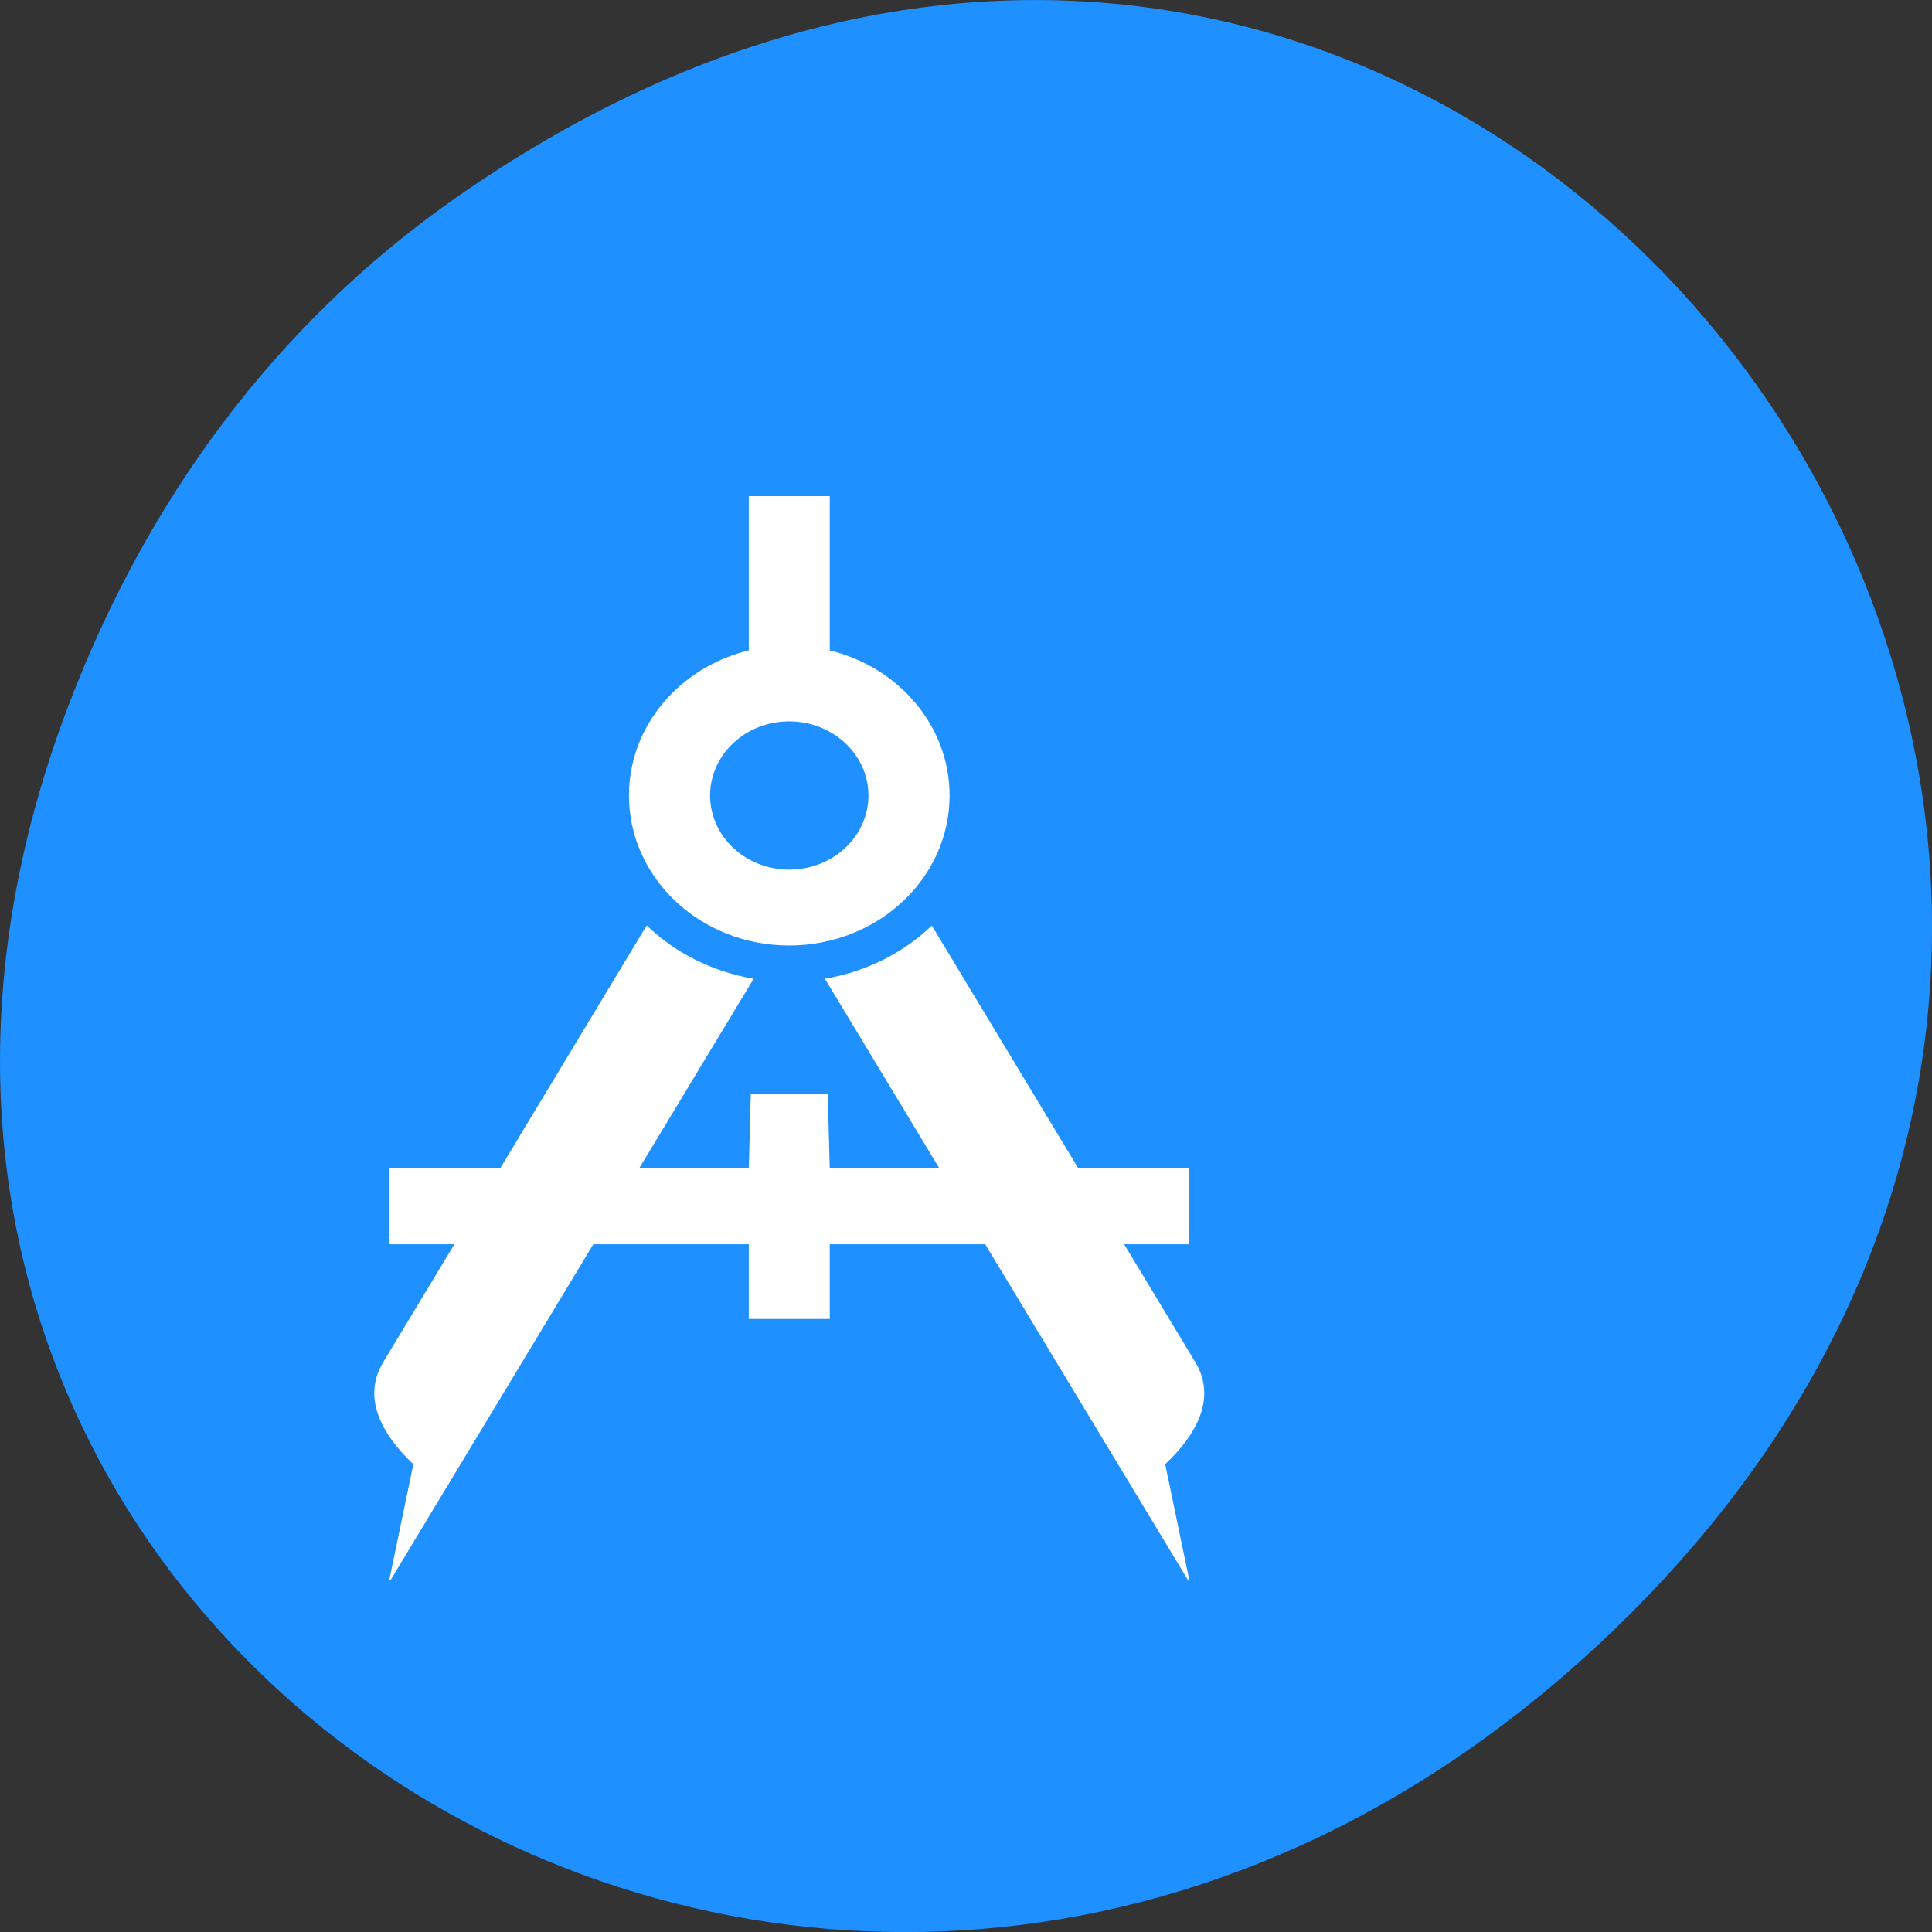 
<svg xmlns="http://www.w3.org/2000/svg" xmlns:xlink="http://www.w3.org/1999/xlink" width="48px" height="48px" viewBox="0 0 48 48" version="1.1">
<rect x="0" y="0" width="48" height="48" fill="#333333" stroke="none"/>
<g id="surface1">
<path style=" stroke:none;fill-rule:nonzero;fill:rgb(11.765%,56.471%,100%);fill-opacity:1;" d="M 11.281 4.945 C 35.832 -12.312 60.707 19.562 40.703 39.895 C 21.855 59.051 -7.426 41.293 1.73 17.453 C 3.637 12.48 6.773 8.113 11.281 4.945 Z M 11.281 4.945 "/>
<path style="fill-rule:nonzero;fill:rgb(100%,100%,100%);fill-opacity:1;stroke-width:1;stroke-linecap:butt;stroke-linejoin:miter;stroke:rgb(100%,100%,100%);stroke-opacity:1;stroke-miterlimit:4;" d="M 191.948 639.949 L 480.048 639.949 L 481.667 575.953 L 542.326 575.953 L 543.945 639.949 L 832.045 639.949 L 832.045 703.945 L 543.945 703.945 L 543.945 767.941 L 480.048 767.941 L 480.048 703.945 L 191.948 703.945 Z M 191.948 639.949 " transform="matrix(-0.031,0,0,0.029,35.481,10.485)"/>
<path style="fill-rule:nonzero;fill:rgb(100%,100%,100%);fill-opacity:1;stroke-width:1;stroke-linecap:butt;stroke-linejoin:miter;stroke:rgb(100%,100%,100%);stroke-opacity:1;stroke-miterlimit:4;" d="M 211.254 892.686 C 186.343 867.656 169.652 836.267 187.09 805.554 L 397.84 432.266 C 420.385 455.131 449.781 471.232 482.664 477.32 L 191.948 991.995 Z M 812.739 892.686 C 837.65 867.656 854.341 836.267 836.903 805.554 L 626.153 432.131 C 603.608 455.131 574.213 471.232 541.33 477.32 L 832.045 991.995 Z M 812.739 892.686 " transform="matrix(-0.031,0,0,0.029,35.481,10.485)"/>
<path style="fill-rule:nonzero;fill:rgb(100%,100%,100%);fill-opacity:1;stroke-width:1;stroke-linecap:butt;stroke-linejoin:miter;stroke:rgb(100%,100%,100%);stroke-opacity:1;stroke-miterlimit:4;" d="M 480.048 63.984 L 543.945 63.984 L 543.945 196.035 C 599.249 210.242 639.979 260.437 639.979 319.968 C 639.979 390.729 582.683 447.961 512.059 447.961 C 441.311 447.961 384.015 390.729 384.015 319.968 C 384.015 260.437 424.745 210.242 480.048 196.035 Z M 512.059 255.972 C 476.685 255.972 448.037 284.656 448.037 319.968 C 448.037 355.281 476.685 383.964 512.059 383.964 C 547.309 383.964 575.957 355.281 575.957 319.968 C 575.957 284.656 547.309 255.972 512.059 255.972 Z M 512.059 255.972 " transform="matrix(-0.031,0,0,0.029,35.481,10.485)"/>
</g>
</svg>

